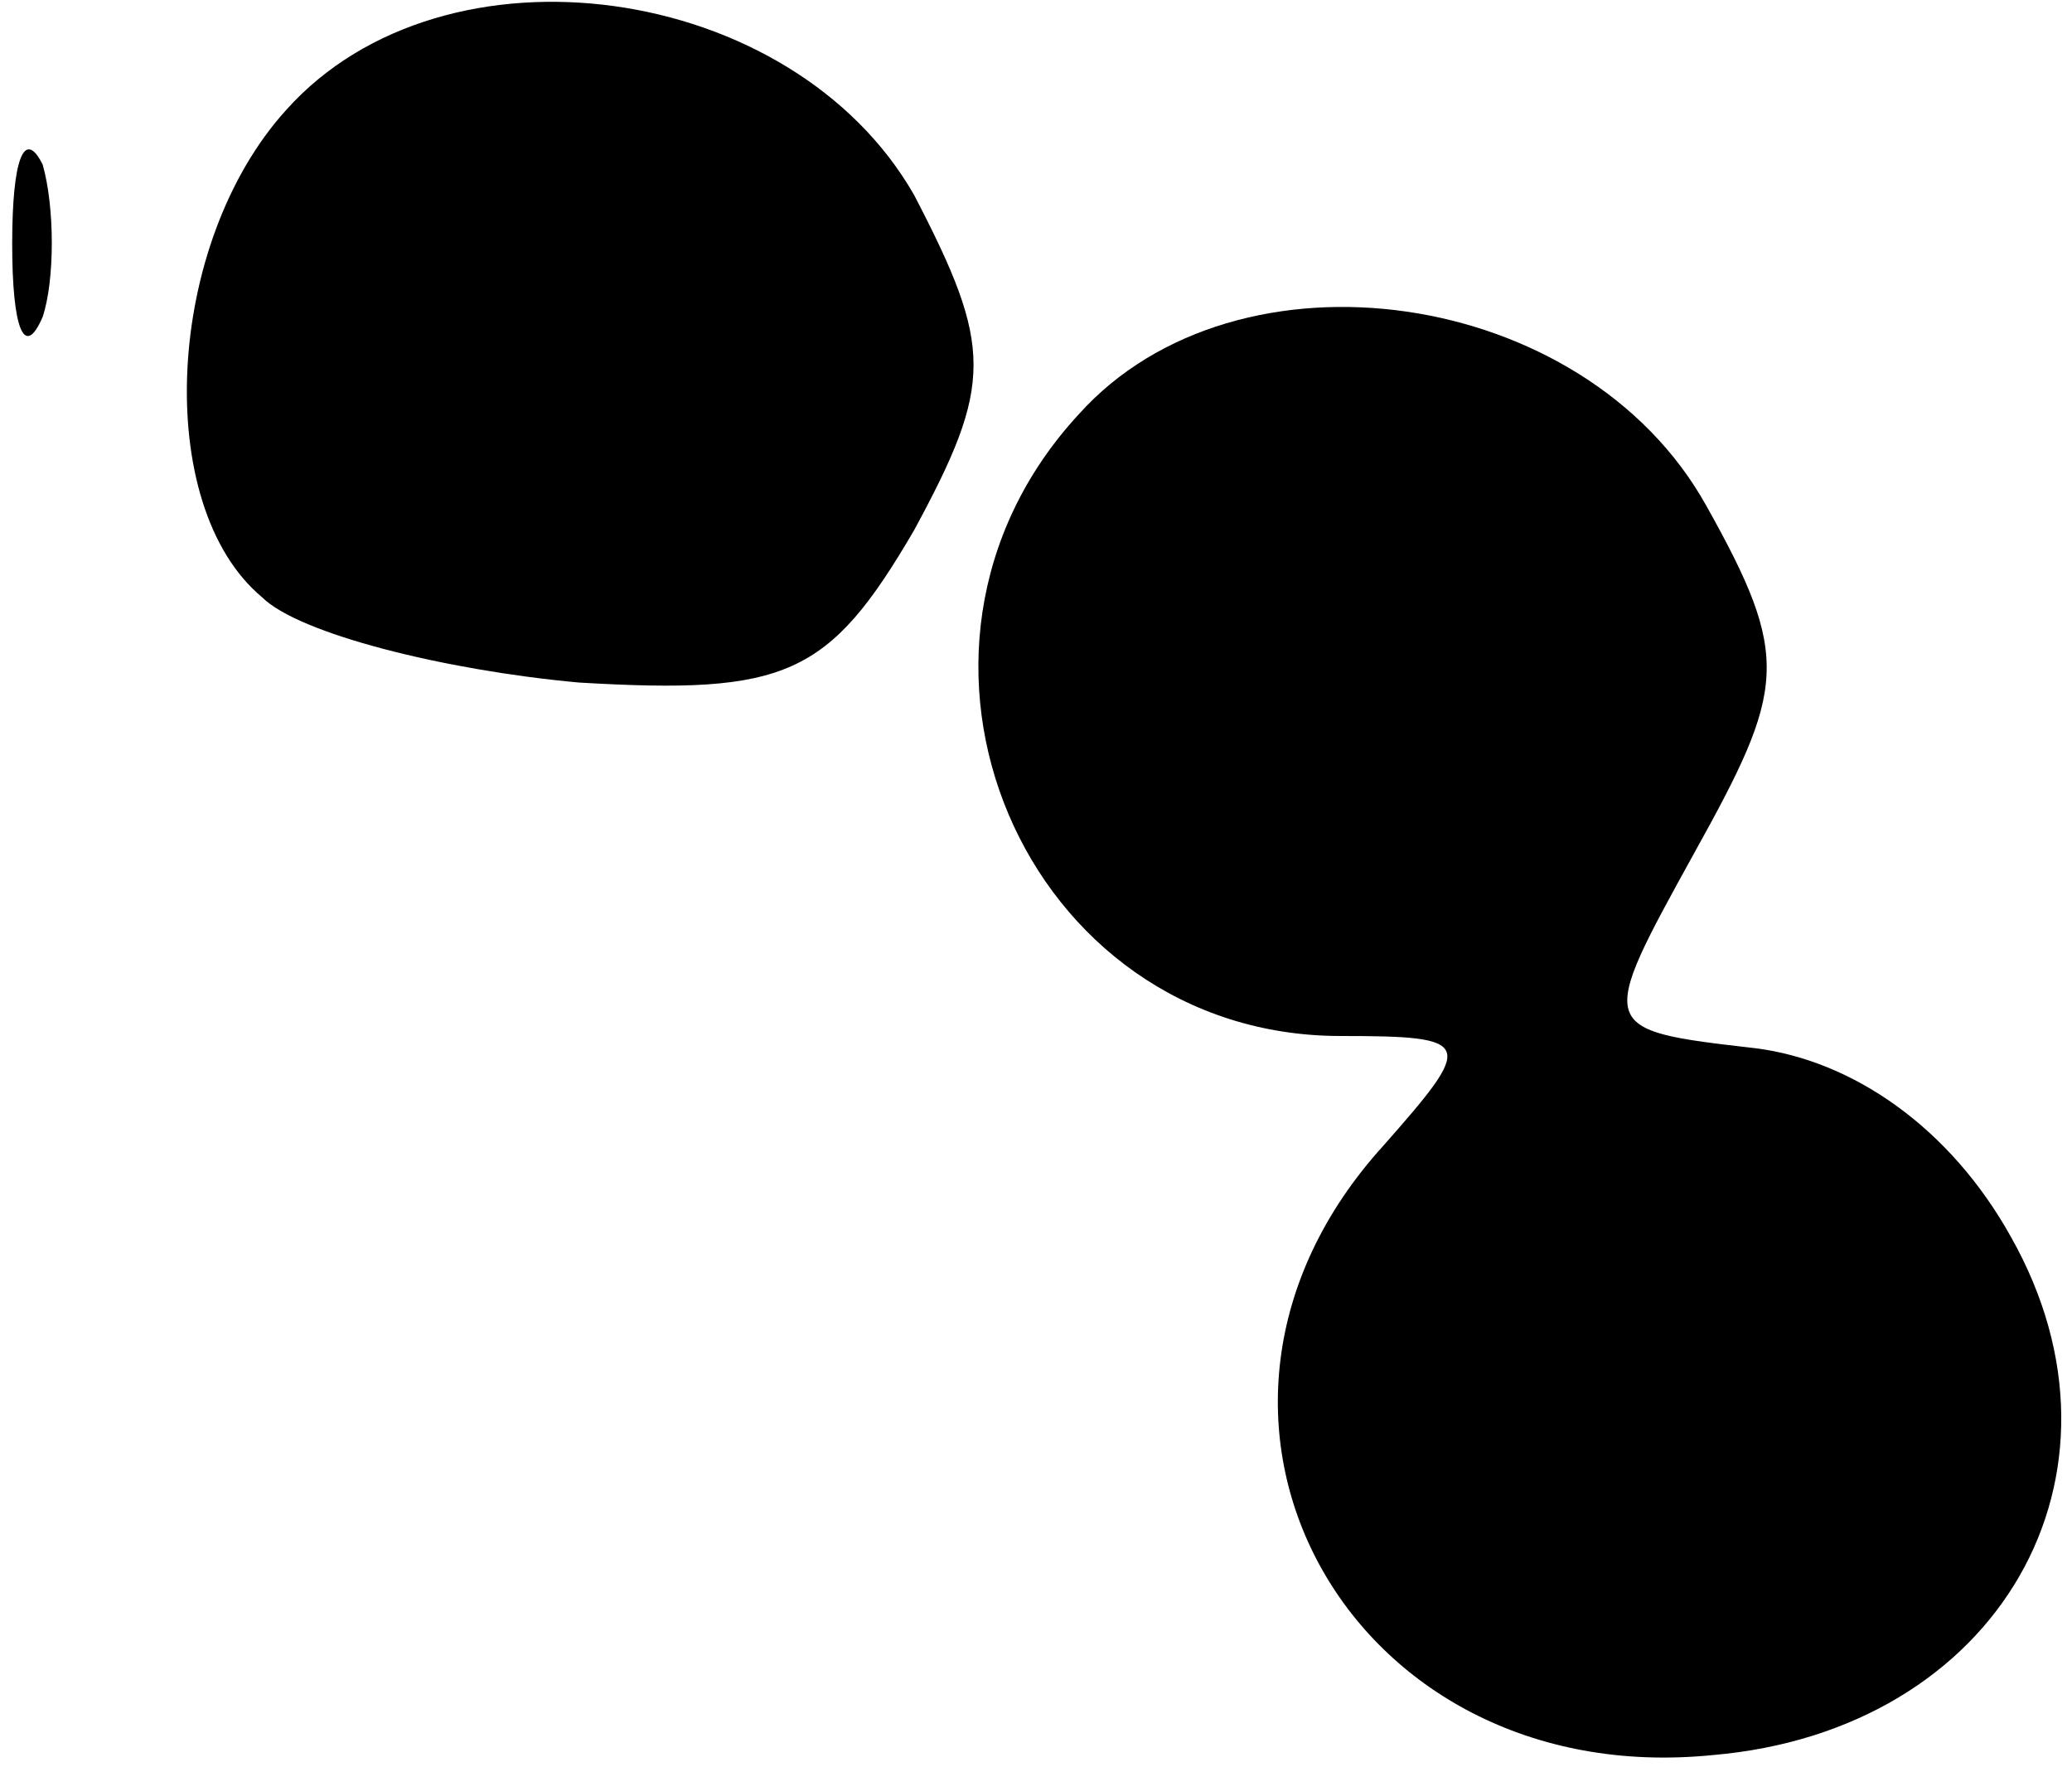 <?xml version="1.0" standalone="no"?>
<!DOCTYPE svg PUBLIC "-//W3C//DTD SVG 20010904//EN"
 "http://www.w3.org/TR/2001/REC-SVG-20010904/DTD/svg10.dtd">
<svg version="1.0" xmlns="http://www.w3.org/2000/svg"
 width="34pt" height="29pt" viewBox="0 0 34 29"
 preserveAspectRatio="xMidYMid meet">
<g transform="translate(0,29) scale(0.1,-0.1)"
fill="#000000" stroke="none">
<path fill="#000000" stroke="none" d="M47 272 c-20 -22 -22 -65 -4 -80 6 -6
30 -12 52 -14 34 -2 41 1 55 25 13 24 13 30 0 55 -20 35 -77 43 -103 14z"/>
<path fill="#000000" stroke="none" d="M2 250 c0 -14 2 -19 5 -12 2 6 2 18 0
25 -3 6 -5 1 -5 -13z"/>
<path fill="#000000" stroke="none" d="M177 222 c-36 -39 -9 -102 43 -102 22
0 22 -1 7 -18 -40 -44 -6 -106 54 -100 47 4 71 46 49 85 -10 18 -26 29 -42 31
-26 3 -26 3 -10 32 15 27 16 32 2 57 -20 36 -77 44 -103 15z"/>
</g>
</svg>
